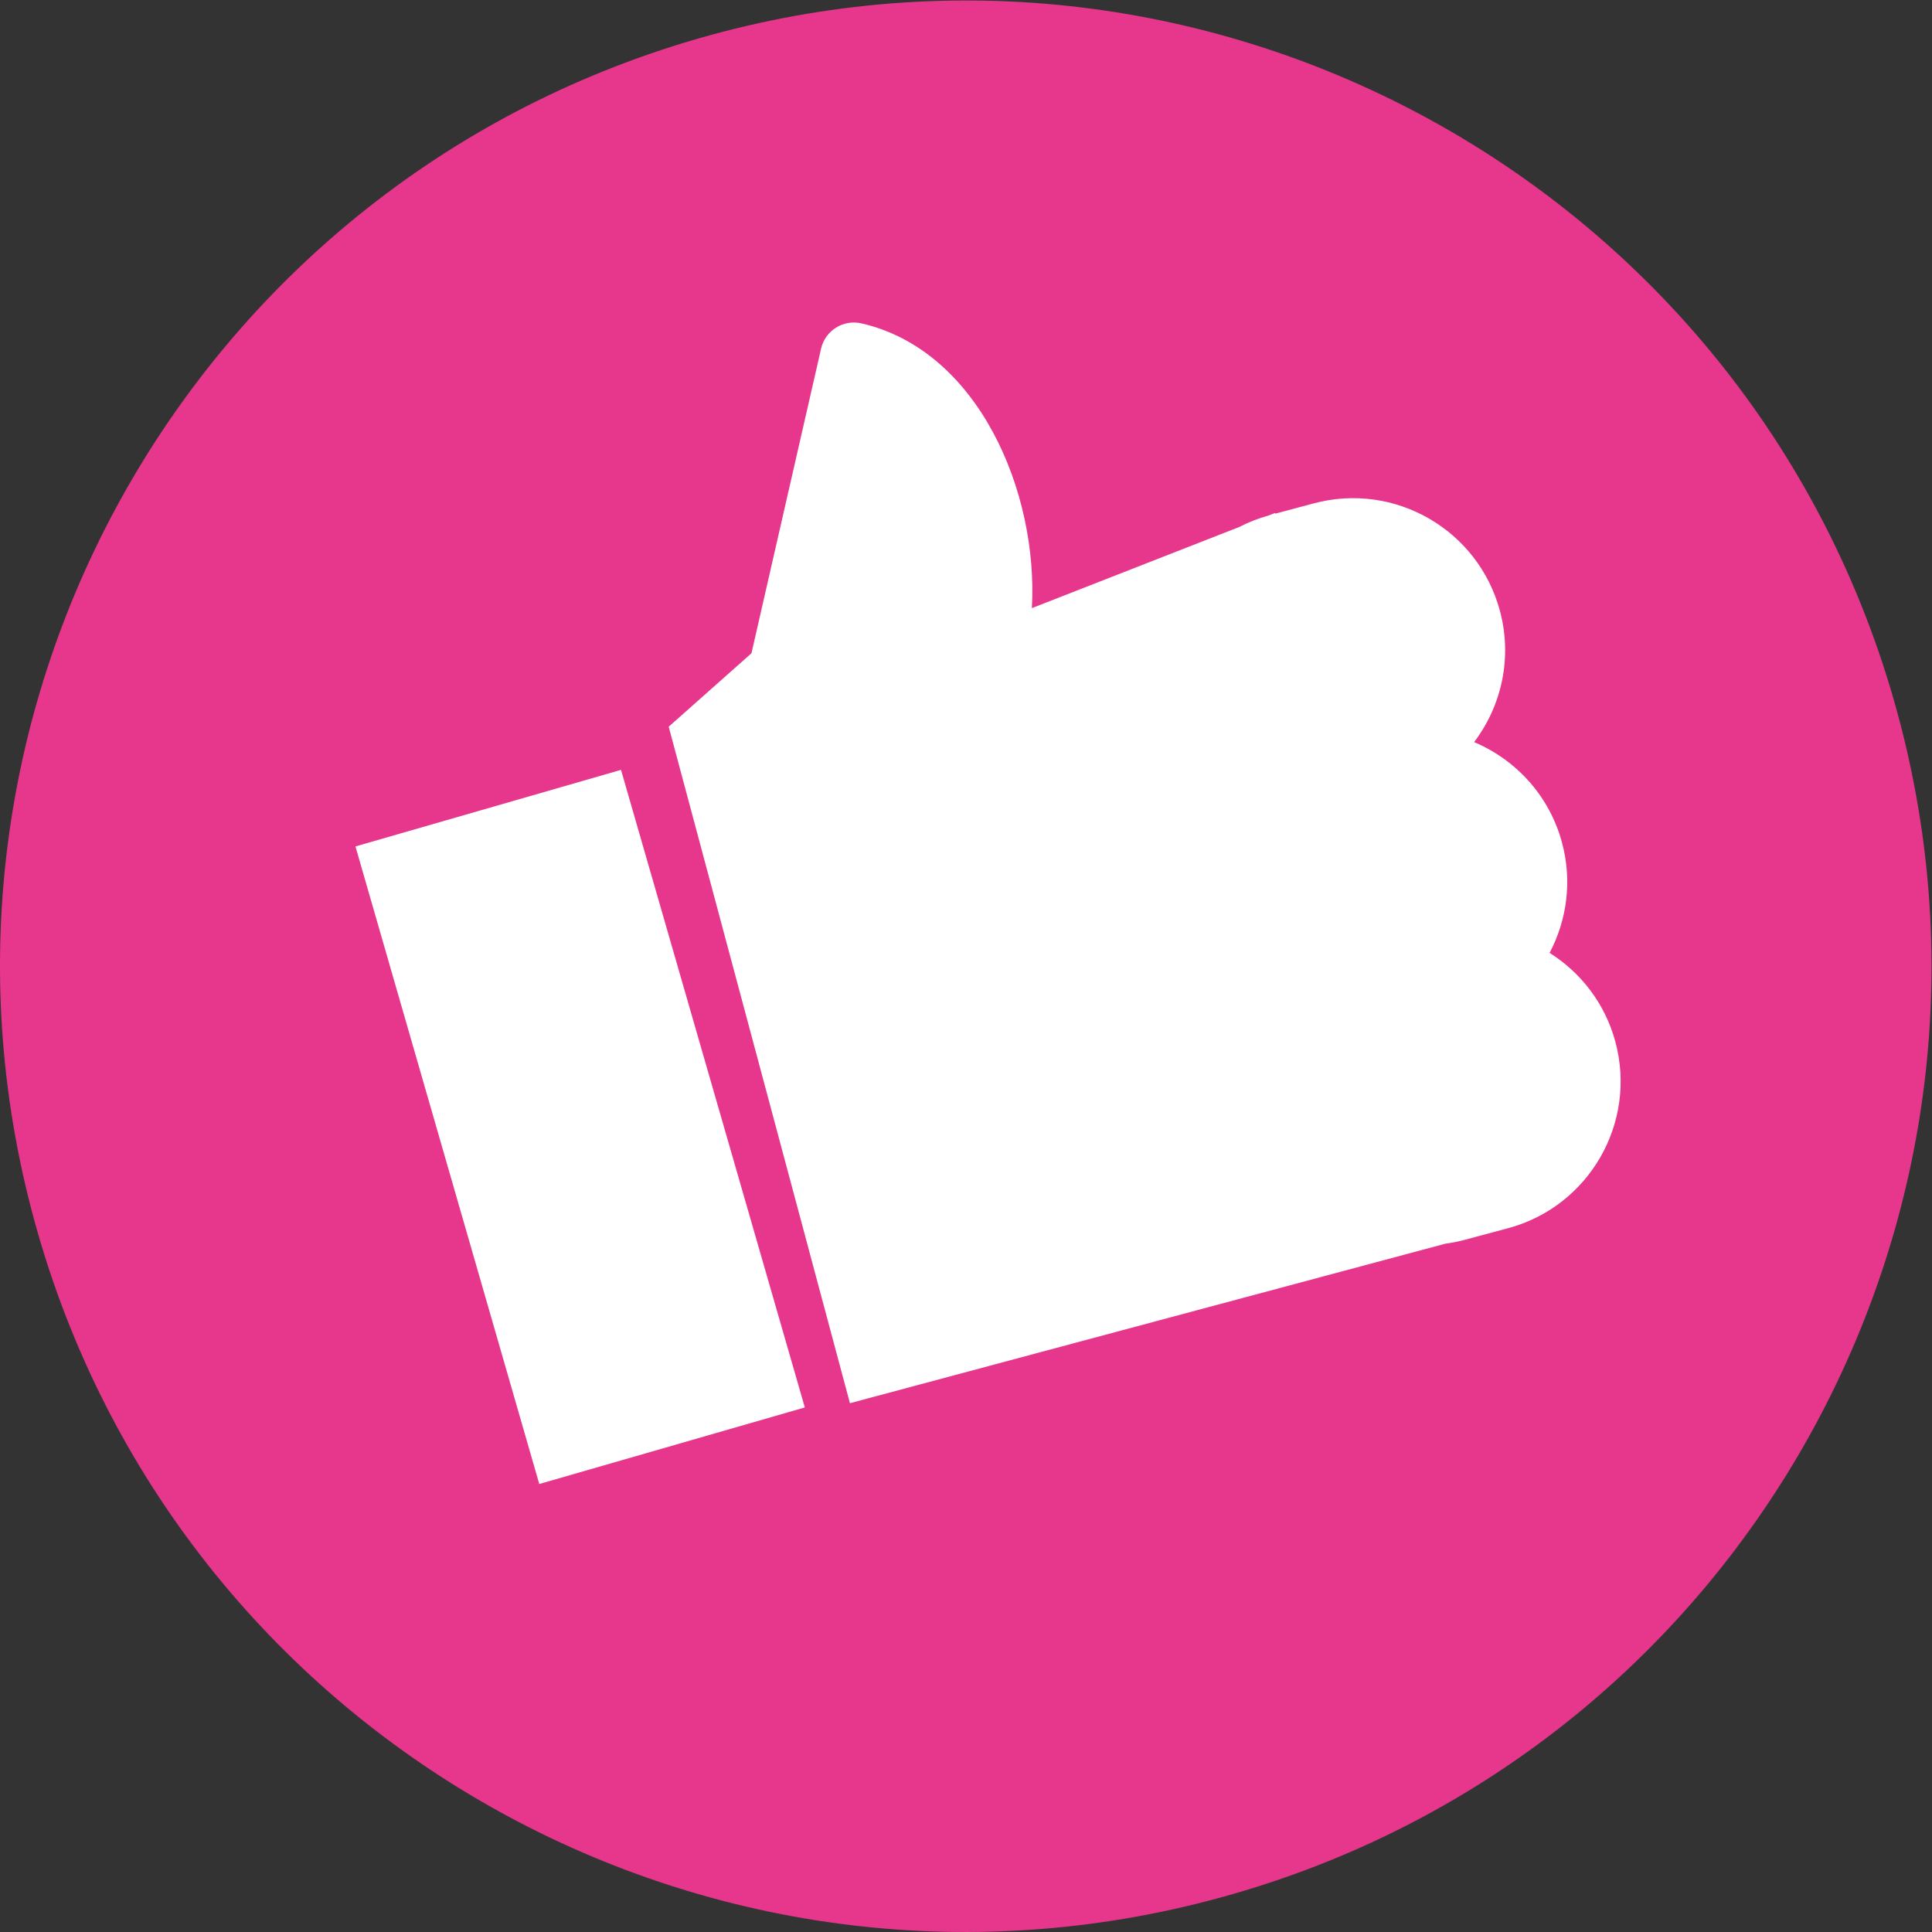 <?xml version="1.0" encoding="UTF-8" standalone="no"?>
<svg
   xmlns:dc="http://purl.org/dc/elements/1.1/"
   xmlns:cc="http://creativecommons.org/ns#"
   xmlns:rdf="http://www.w3.org/1999/02/22-rdf-syntax-ns#"
   xmlns:svg="http://www.w3.org/2000/svg"
   xmlns="http://www.w3.org/2000/svg"
   xmlns:sodipodi="http://sodipodi.sourceforge.net/DTD/sodipodi-0.dtd"
   xmlns:inkscape="http://www.inkscape.org/namespaces/inkscape"
   version="1.1"
   id="svg2"
   xml:space="preserve"
   width="233.857"
   height="233.857"
   viewBox="0 0 233.857 233.857"
   sodipodi:docname="icon-thumbsup-pink.ai"><rect x="0" y="0" width="233.857" height="233.857" fill="#333333" stroke="none"/><defs
     id="defs6"><clipPath
       clipPathUnits="userSpaceOnUse"
       id="clipPath18"><path
         d="M 0,175.393 H 175.393 V 0 H 0 Z"
         id="path16" /></clipPath></defs><sodipodi:namedview
     pagecolor="#ffffff"
     bordercolor="#666666"
     borderopacity="1"
     objecttolerance="10"
     gridtolerance="10"
     guidetolerance="10"
     inkscape:pageopacity="0"
     inkscape:pageshadow="2"
     inkscape:window-width="640"
     inkscape:window-height="480"
     id="namedview4" /><g
     id="g10"
     inkscape:groupmode="layer"
     inkscape:label="icon-thumbsup-pink"
     transform="matrix(1.333,0,0,-1.333,0,233.857)"><g
       id="g12"><g
         id="g14"
         clip-path="url(#clipPath18)"><g
           id="g20"
           transform="translate(171.939,111.985)"><path
             d="m 0,0 c 13.414,-46.526 -13.428,-95.117 -59.954,-108.531 -46.525,-13.414 -95.116,13.428 -108.53,59.954 -13.415,46.525 13.427,95.116 59.953,108.531 C -62.005,73.368 -13.415,46.526 0,0"
             style="fill:#e6378d;fill-opacity:1;fill-rule:nonzero;stroke:none"
             id="path22" /></g><g
           id="g24"
           transform="translate(73.083,47.633)"><path
             d="m 0,0 -24.114,-6.952 -16.692,57.894 24.114,6.953 z"
             style="fill:#ffffff;fill-opacity:1;fill-rule:nonzero;stroke:none"
             id="path26" /></g><g
           id="g28"
           transform="translate(136.204,119.96)"><path
             d="m 0,0 v 0 c -1.974,7.368 -9.547,11.74 -16.915,9.767 l -3.486,-0.934 -0.017,0.063 -0.596,-0.233 C -21.956,8.403 -22.847,8.05 -23.683,7.619 L -42.504,0.255 c 0.595,10.535 -4.851,23.429 -15.483,25.859 -1.645,0.375 -3.283,-0.654 -3.659,-2.299 l -6.32,-27.658 -7.516,-6.669 4.616,-17.231 11.842,-44.199 54.062,14.484 c 0.559,0.078 1.119,0.179 1.678,0.329 l 4.004,1.073 c 7.368,1.973 11.74,9.546 9.767,16.914 -0.937,3.495 -3.141,6.303 -5.977,8.092 1.562,2.967 2.067,6.501 1.131,9.995 -1.148,4.284 -4.194,7.544 -7.987,9.144 C 0.139,-8.63 1.147,-4.284 0,0"
             style="fill:#ffffff;fill-opacity:1;fill-rule:nonzero;stroke:none"
             id="path30" /></g></g></g></g></svg>
